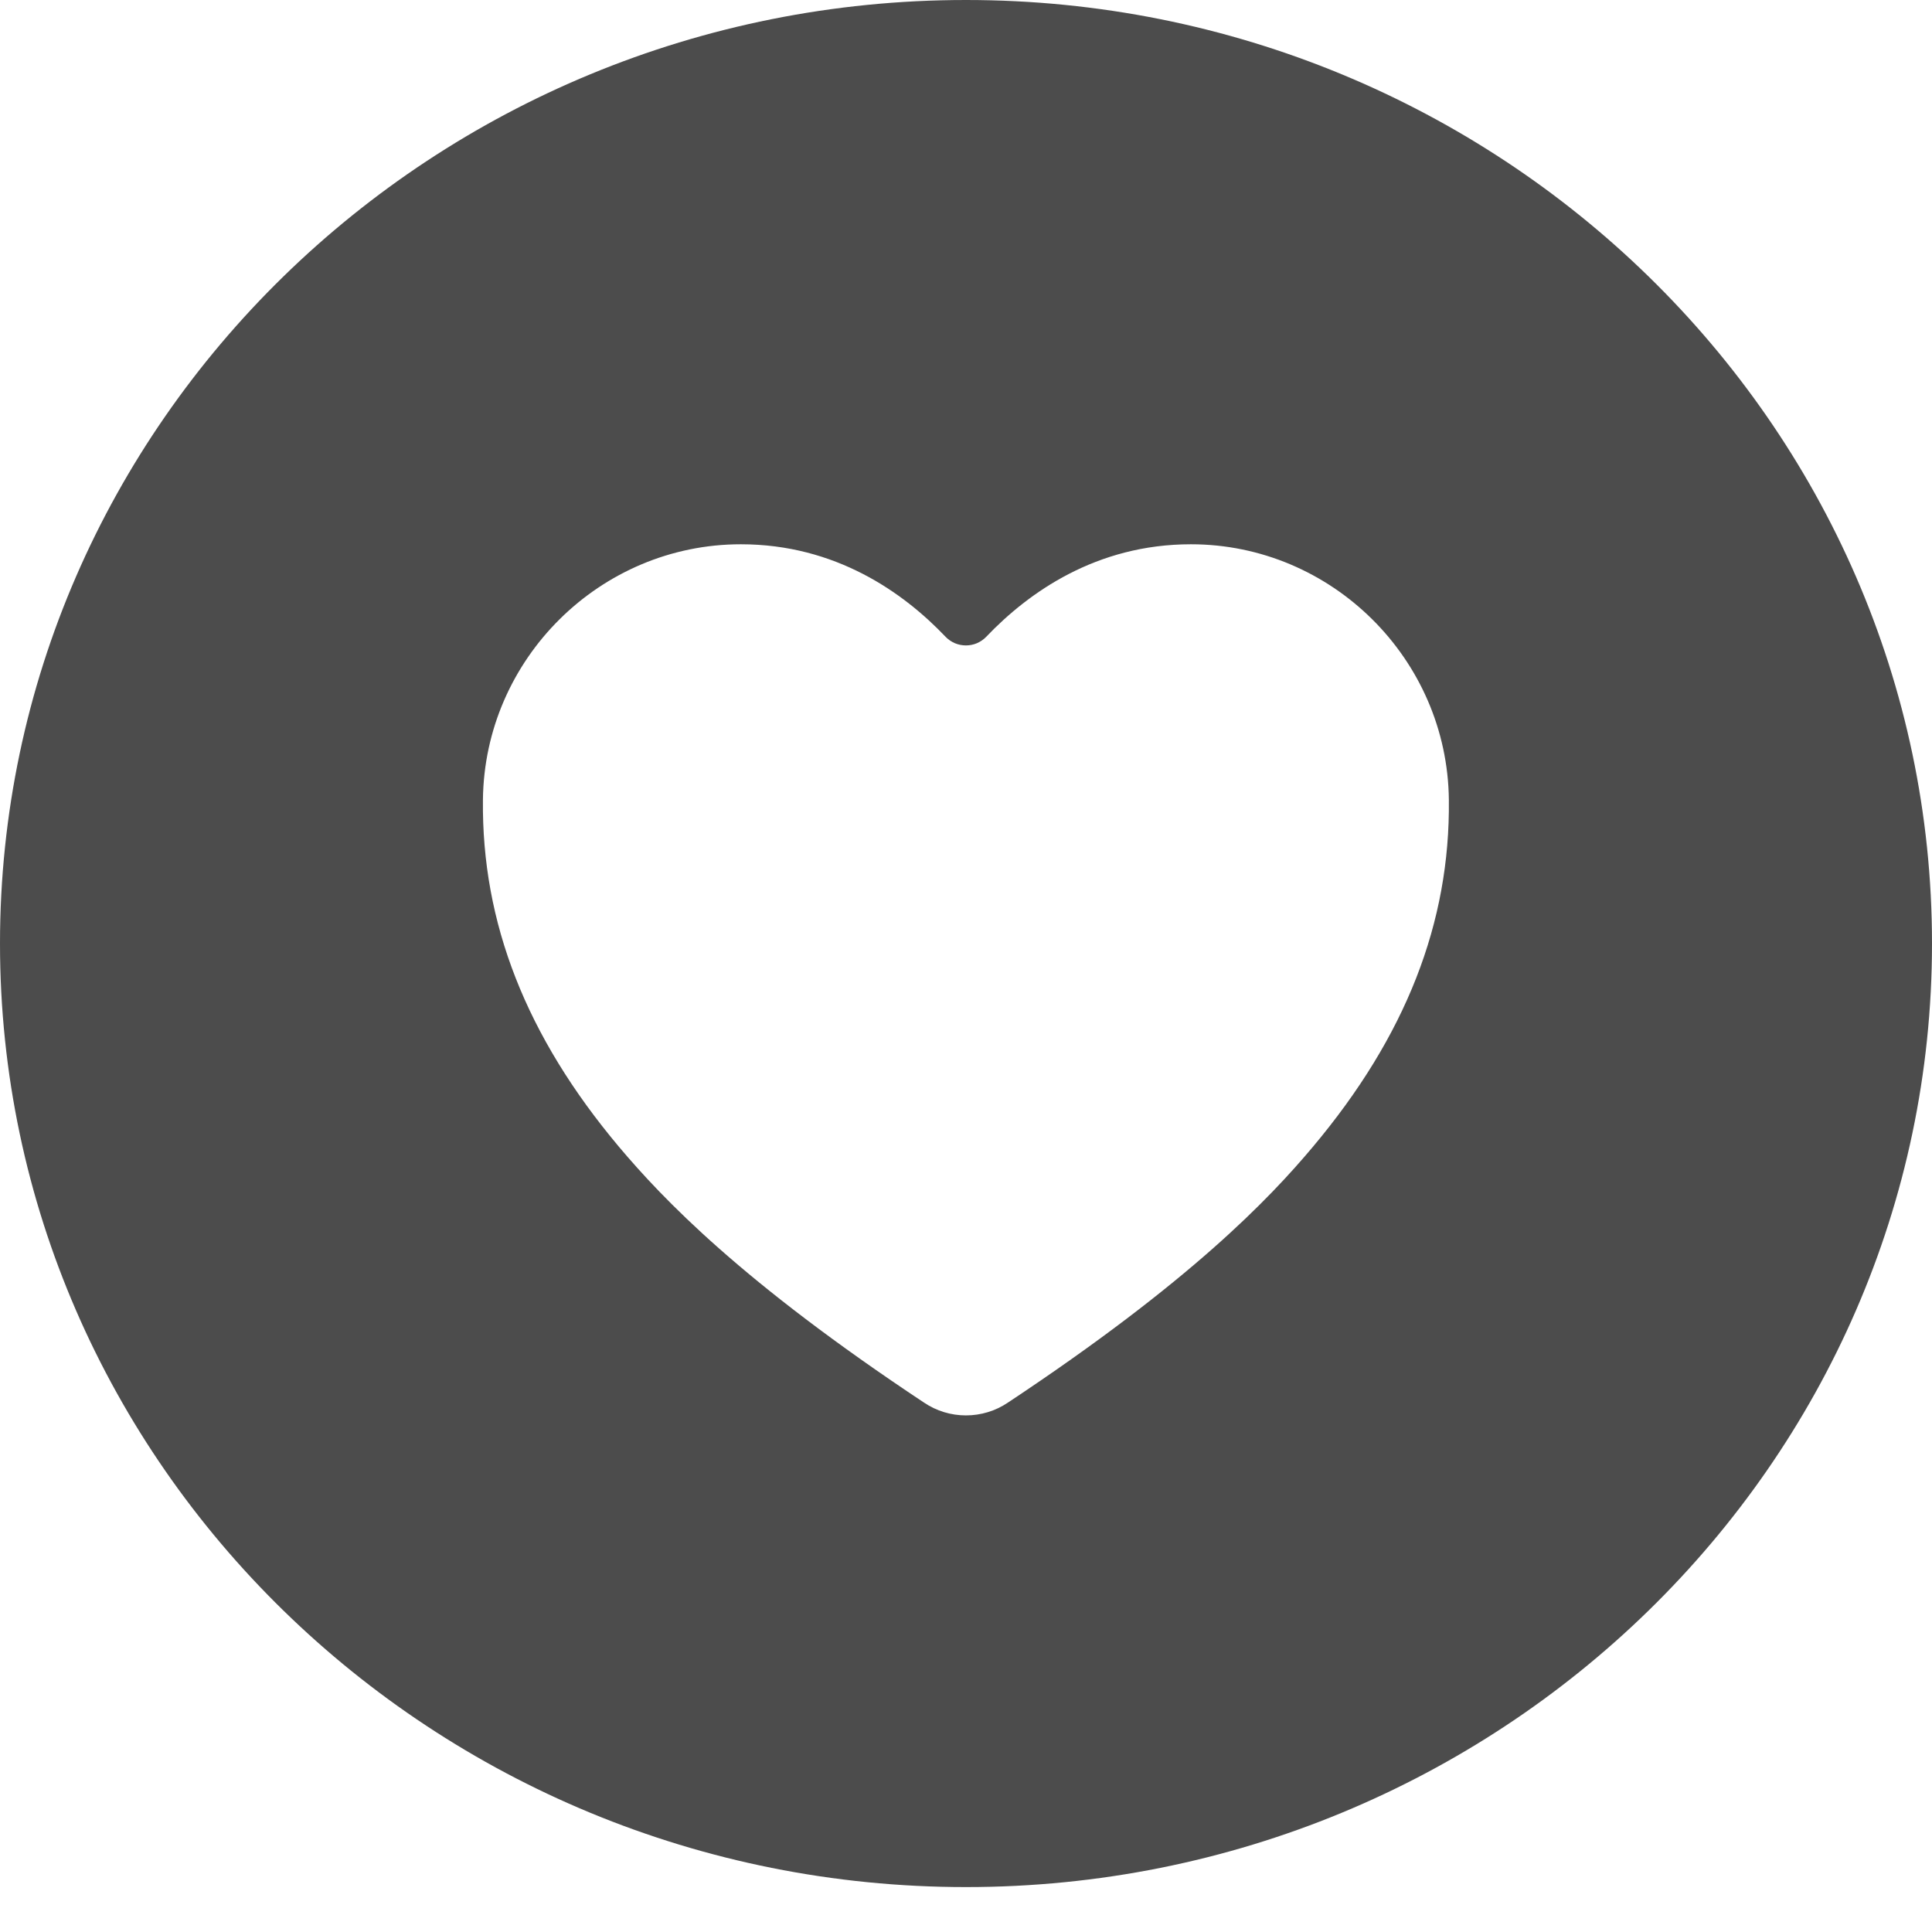 <svg width="28" height="28" viewBox="0 0 28 28" fill="none" xmlns="http://www.w3.org/2000/svg">
<path d="M14 0C6.28 0 0 6.134 0 13.674C0 21.214 6.28 27.349 14 27.349C21.72 27.349 28 21.214 28 13.674C28 6.134 21.72 0 14 0ZM19.027 16.621C18.396 17.373 17.25 18.576 14.605 20.329C14.427 20.449 14.216 20.513 13.999 20.513C13.783 20.513 13.572 20.449 13.394 20.329C10.748 18.576 9.603 17.371 8.971 16.621C7.625 15.019 6.98 13.373 6.999 11.592C7.02 9.55 8.697 7.888 10.737 7.888C12.11 7.888 13.093 8.587 13.705 9.23C13.743 9.269 13.788 9.3 13.839 9.322C13.889 9.343 13.944 9.354 13.999 9.354C14.054 9.354 14.108 9.343 14.158 9.322C14.209 9.3 14.254 9.269 14.292 9.23C14.905 8.587 15.887 7.888 17.26 7.888C19.3 7.888 20.977 9.55 20.998 11.592C21.018 13.373 20.373 15.019 19.027 16.621Z" fill="#4C4C4C"/>
</svg>
